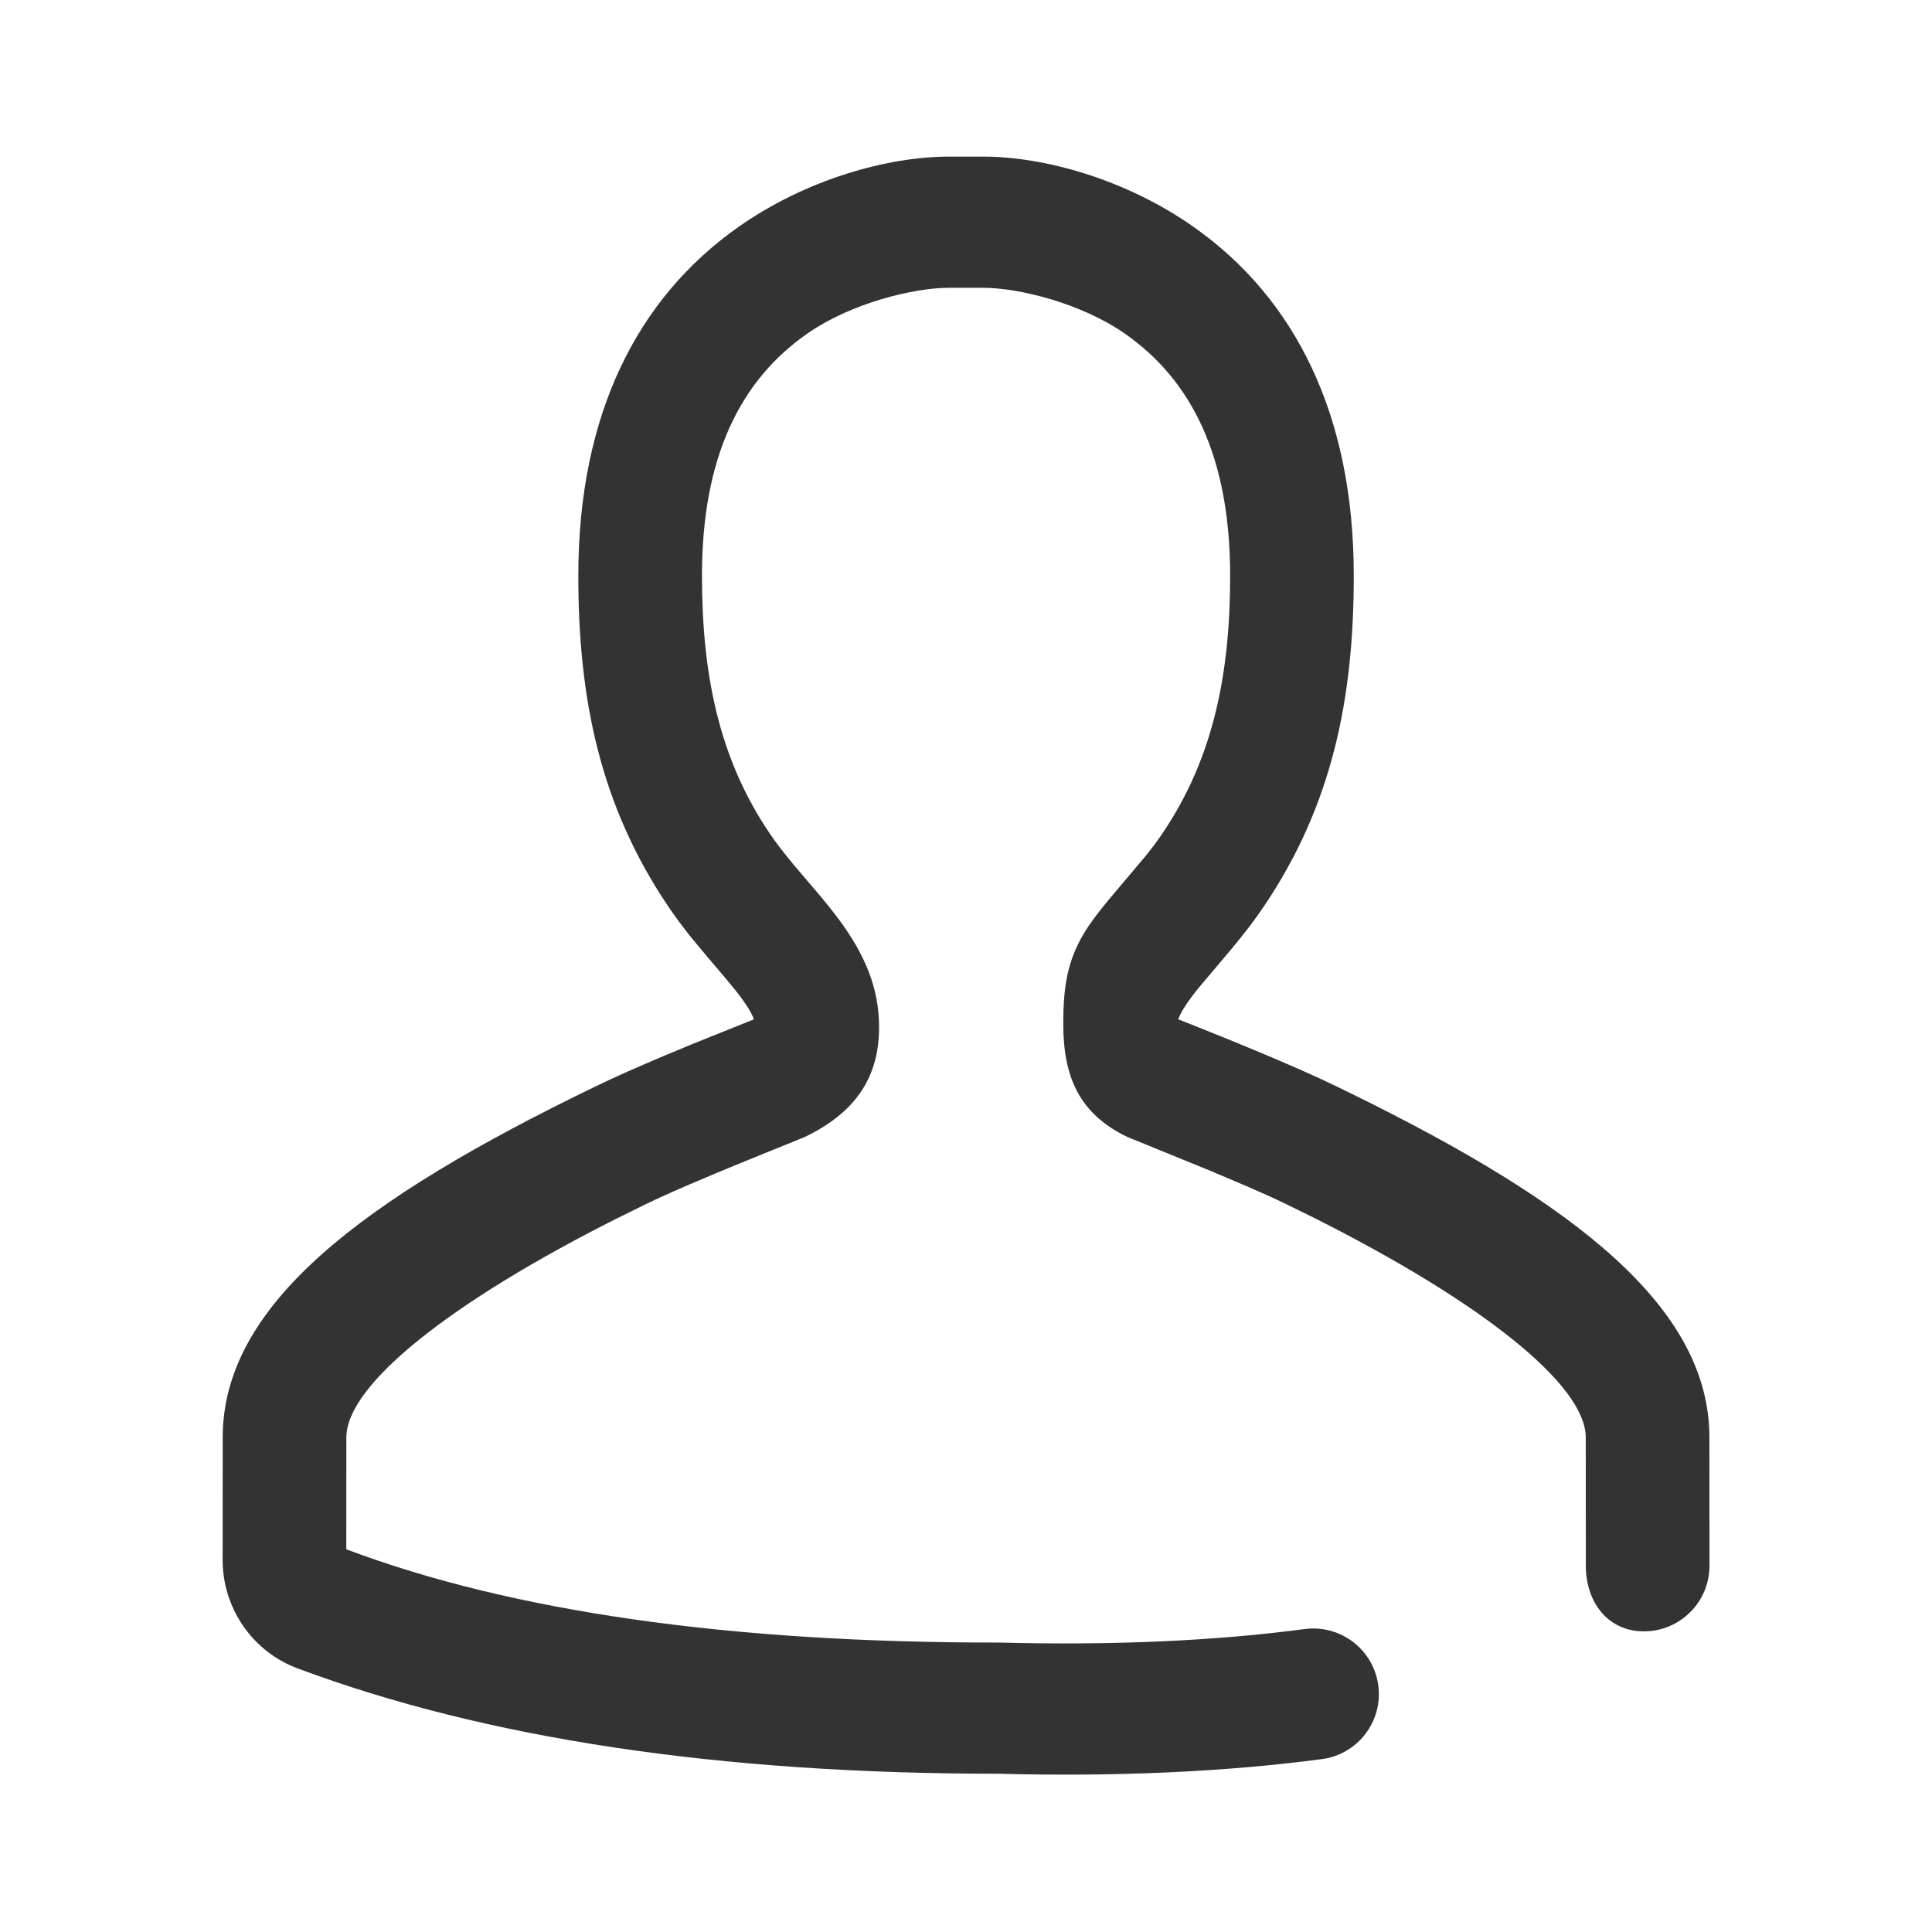 <?xml version="1.0" standalone="no"?><!DOCTYPE svg PUBLIC "-//W3C//DTD SVG 1.1//EN" "http://www.w3.org/Graphics/SVG/1.1/DTD/svg11.dtd"><svg class="icon" width="200px" height="200.00px" viewBox="0 0 1024 1024" version="1.1" xmlns="http://www.w3.org/2000/svg"><path fill="#333333" d="M634.527 524.526l18.496-21.94c6.52-7.83 11.81-14.707 16.715-21.958 36.615-54.112 47.79-111.056 47.79-175.5 0-85.537-31.305-147.125-84.815-184.809C596.503 94.82 553.147 83 521.018 83h-17.984c-32.13 0-75.486 11.82-111.695 37.32-53.51 37.683-84.817 99.271-84.817 184.809 0 64.416 11.184 121.383 47.79 175.497 3.682 5.44 7.576 10.664 12.04 16.235l9.43 11.34 7.47 8.744 6.281 7.58 3.133 4.063c3.735 5.038 5.87 8.733 6.914 11.68l-32.557 13.074-15.31 6.377c-13.002 5.492-26.16 11.264-36.01 16.08-124.206 60.024-197.665 115.891-197.665 186.108L118 826.73c-0.019 25.6 15.768 48.611 39.732 57.556 100.076 37.353 223.857 55.833 371.44 55.833 62.52 1.623 119.952-0.939 171.443-7.745 19.036-2.515 32.428-19.986 29.912-39.022-2.516-19.036-19.987-32.427-39.022-29.912-47.671 6.3-101.497 8.701-161.437 7.157-143.007 0.164-258.516-16.315-346.527-49.436l0.03-59.253c0-28.14 55.855-72.102 143.612-116.219l14.918-7.352c25.373-12.405 81.645-34.37 84.555-35.773 25.436-12.268 39.273-30.245 39.273-58.032 0-20.947-7.548-38.66-21.403-57.351l-4.36-5.672-5.027-6.15-14.685-17.283c-5.157-6.193-9.112-11.333-12.554-16.418-27.053-39.991-35.844-84.769-35.844-136.528 0-63.13 20.482-103.425 55.318-127.958 23.592-16.614 57.022-24.637 75.66-24.637h17.984c18.638 0 52.068 8.023 75.66 24.637 34.835 24.533 55.318 64.827 55.318 127.958 0 51.782-8.785 96.537-35.848 136.533-2.582 3.817-5.454 7.665-8.905 11.966l-15.426 18.295c-5.106 6.008-8.804 10.564-12.283 15.258-13.854 18.692-15.977 34.715-15.977 55.66 0 27.787 8.412 47.453 33.848 59.722l44.631 18.21 18.614 7.886c8.002 3.465 15.39 6.787 21.156 9.607l14.94 7.36c87.873 44.17 143.734 88.137 143.734 116.281l0.038 68.007c0.016 19.202 11.594 34.755 30.796 34.738 19.201-0.016 34.754-15.595 34.739-34.795l-0.04-67.95c0-68.623-70.171-123.552-189.41-182.088l-8.4-4.09c-21.722-10.623-59.77-25.983-76.41-32.584l-7.312-2.878c1.044-2.946 3.18-6.641 6.915-11.68l3.13-4.061z"  /></svg>